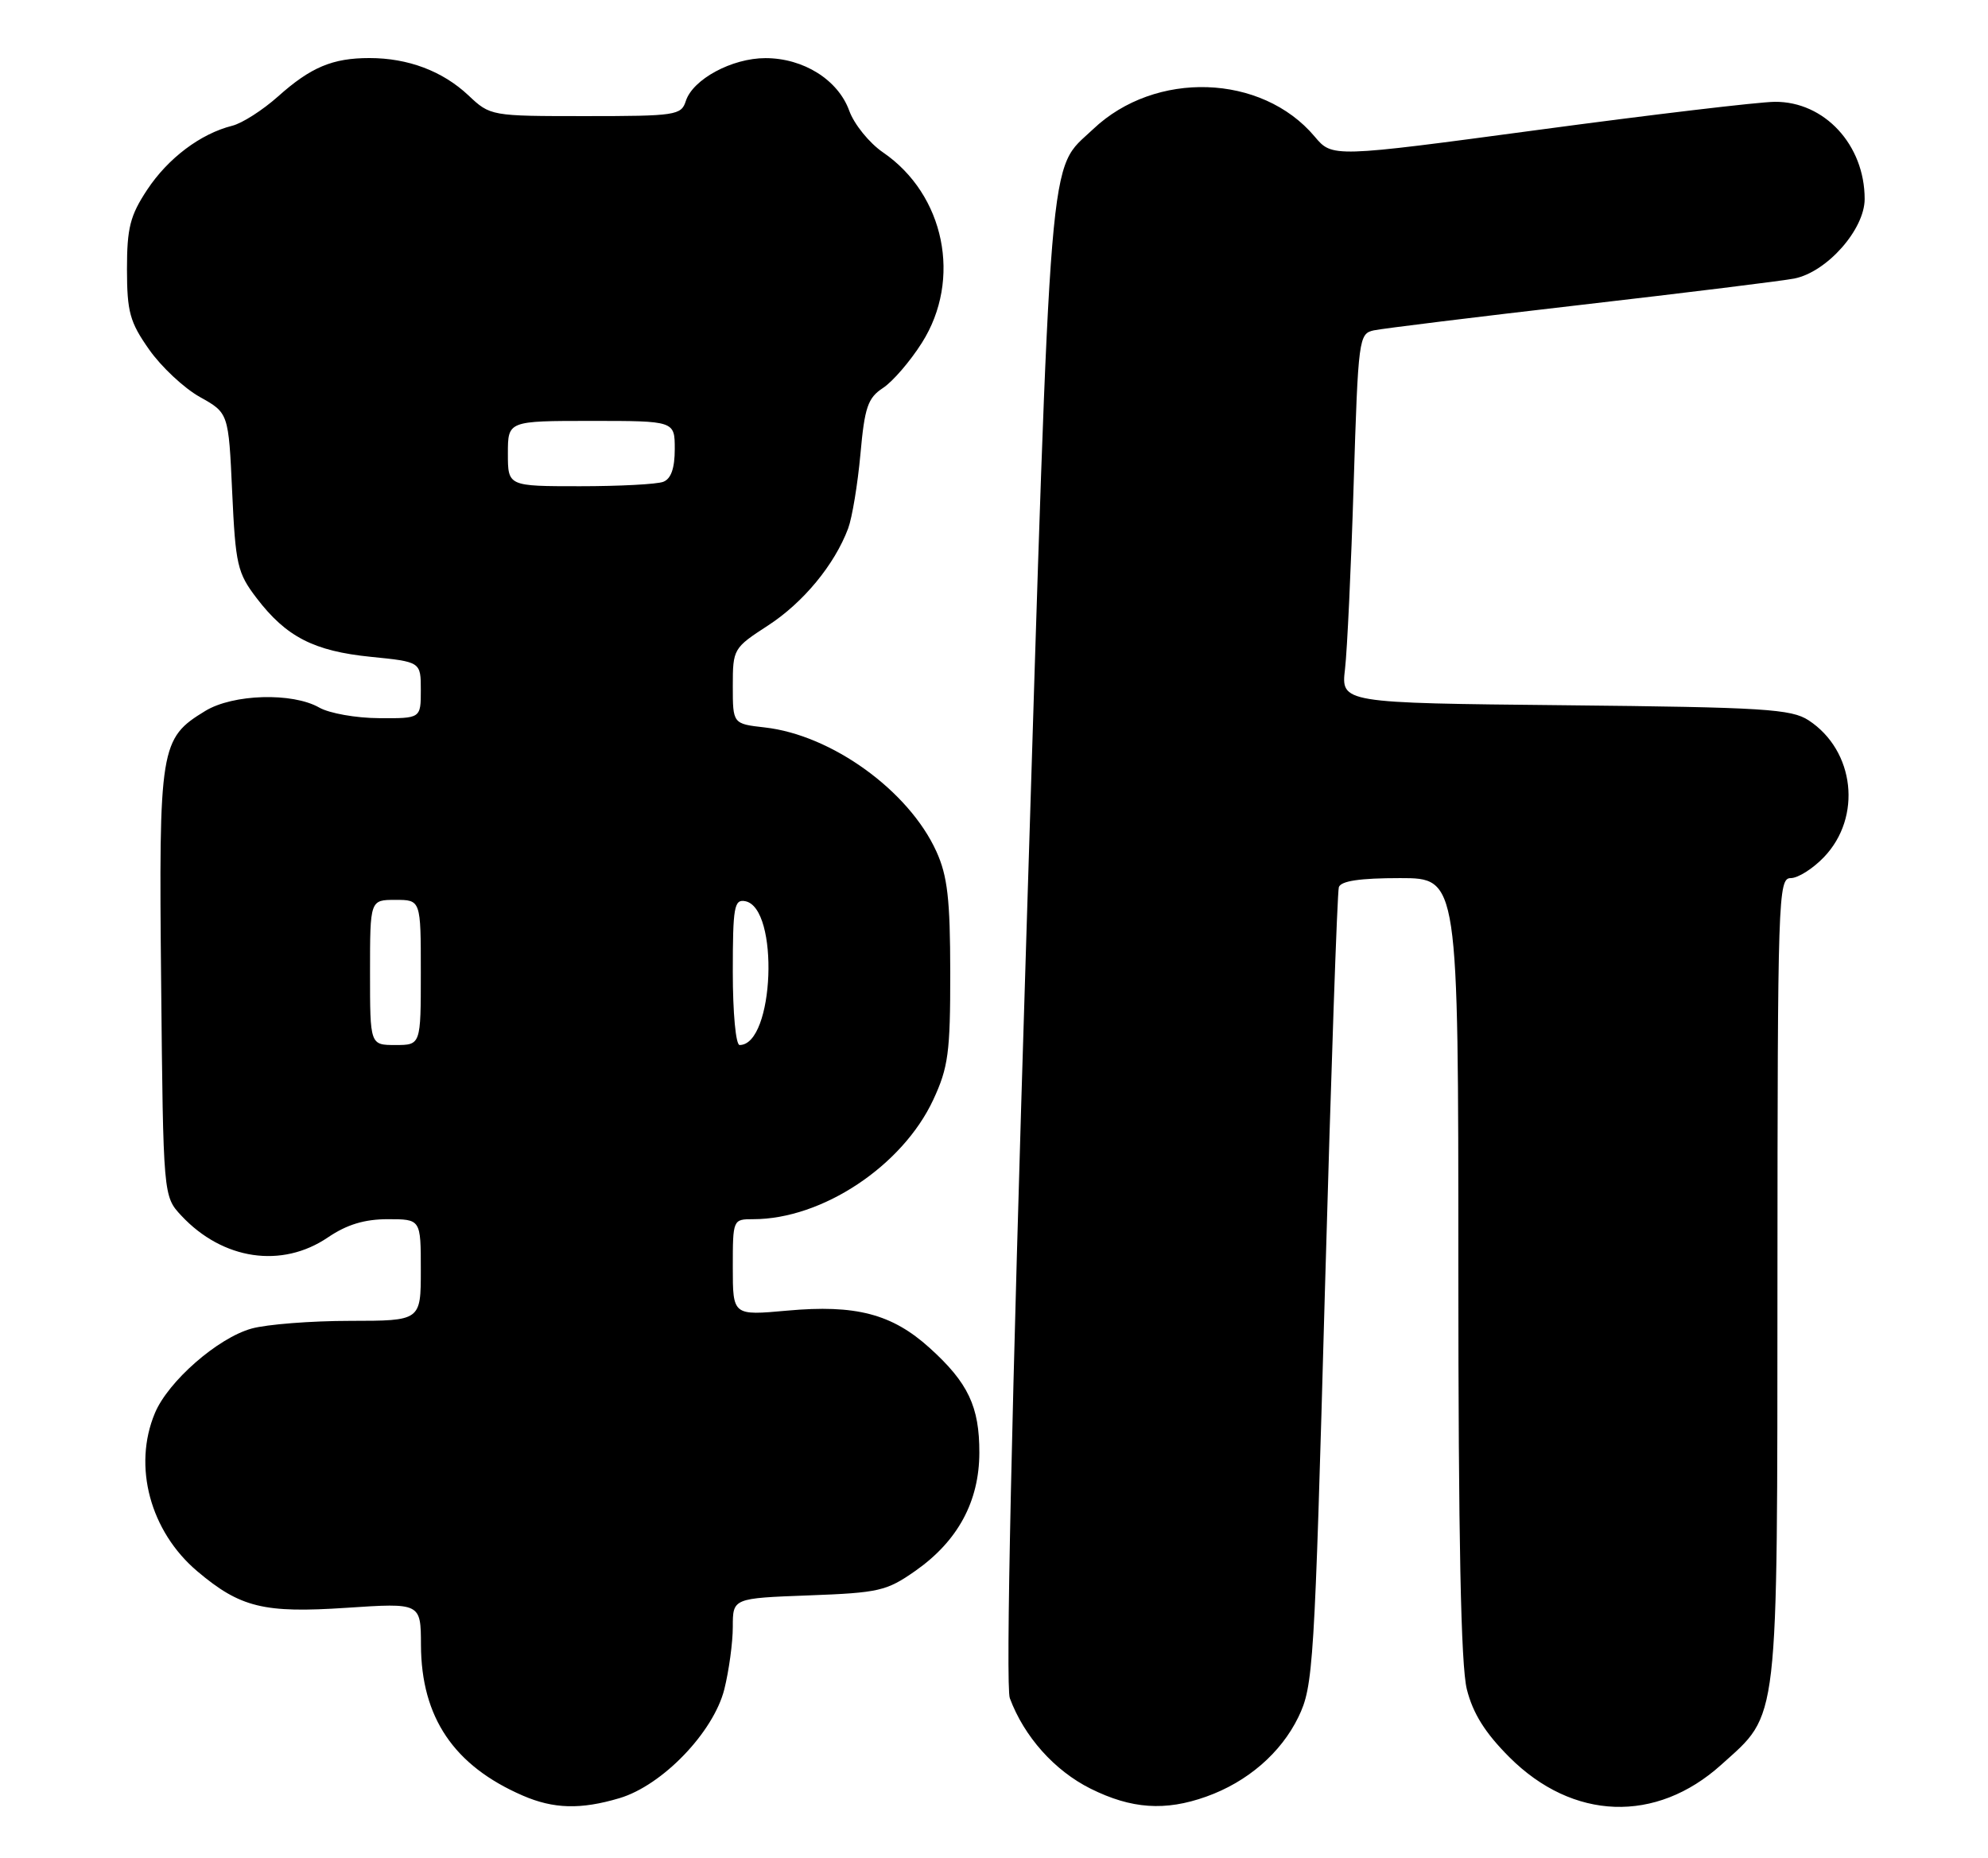 <?xml version="1.0" encoding="UTF-8" standalone="no"?>
<!DOCTYPE svg PUBLIC "-//W3C//DTD SVG 1.1//EN" "http://www.w3.org/Graphics/SVG/1.1/DTD/svg11.dtd" >
<svg xmlns="http://www.w3.org/2000/svg" xmlns:xlink="http://www.w3.org/1999/xlink" version="1.1" viewBox="0 0 274 256">
 <g >
 <path fill="currentColor"
d=" M 85.38 247.78 C 91.29 246.02 98.33 238.71 99.83 232.78 C 100.47 230.21 101.00 226.34 101.00 224.17 C 101.00 220.23 101.00 220.23 111.45 219.84 C 121.15 219.48 122.20 219.24 126.19 216.44 C 132.02 212.34 134.96 206.90 134.98 200.20 C 135.00 193.83 133.44 190.53 128.12 185.73 C 122.94 181.05 117.94 179.74 108.49 180.60 C 101.00 181.28 101.00 181.28 101.00 174.64 C 101.00 168.02 101.01 168.00 103.82 168.00 C 113.32 168.00 124.39 160.65 128.63 151.54 C 130.70 147.09 130.98 145.03 130.97 134.00 C 130.96 123.89 130.59 120.70 129.06 117.33 C 125.26 108.96 114.63 101.28 105.41 100.24 C 101.00 99.74 101.00 99.74 101.00 94.54 C 101.00 89.42 101.08 89.29 105.84 86.20 C 110.70 83.05 115.02 77.83 116.90 72.81 C 117.45 71.33 118.21 66.73 118.59 62.58 C 119.17 56.11 119.61 54.83 121.70 53.46 C 123.03 52.59 125.45 49.79 127.06 47.24 C 132.60 38.51 130.21 26.82 121.69 20.99 C 119.81 19.70 117.72 17.12 117.05 15.26 C 115.51 11.00 110.74 8.01 105.50 8.01 C 100.88 8.01 95.48 10.93 94.52 13.93 C 93.90 15.88 93.13 16.00 80.73 16.00 C 67.65 16.00 67.58 15.99 64.55 13.13 C 60.99 9.79 56.24 8.00 50.92 8.00 C 45.83 8.00 42.83 9.26 38.30 13.31 C 36.21 15.17 33.38 16.99 32.00 17.33 C 27.64 18.43 23.17 21.79 20.29 26.14 C 17.93 29.71 17.50 31.40 17.50 37.10 C 17.51 42.99 17.89 44.38 20.55 48.16 C 22.22 50.54 25.36 53.48 27.54 54.70 C 31.50 56.91 31.50 56.91 32.00 67.79 C 32.46 77.83 32.72 78.95 35.37 82.42 C 39.45 87.76 43.26 89.72 51.12 90.51 C 58.00 91.20 58.00 91.20 58.00 95.10 C 58.00 99.00 58.00 99.00 52.25 98.96 C 49.09 98.95 45.38 98.29 44.00 97.50 C 40.30 95.39 32.13 95.63 28.30 97.96 C 22.06 101.76 21.88 102.84 22.21 135.45 C 22.50 164.84 22.50 164.84 25.00 167.52 C 30.71 173.62 38.85 174.83 45.21 170.50 C 47.81 168.74 50.24 168.00 53.45 168.00 C 58.00 168.00 58.00 168.00 58.00 175.00 C 58.00 182.00 58.00 182.00 48.25 182.01 C 42.89 182.01 36.78 182.49 34.68 183.07 C 30.02 184.36 23.18 190.34 21.35 194.72 C 18.28 202.04 20.70 211.04 27.21 216.53 C 33.12 221.52 36.38 222.31 47.75 221.55 C 58.00 220.87 58.00 220.87 58.02 226.68 C 58.06 236.66 62.56 243.31 72.04 247.42 C 76.30 249.27 80.03 249.37 85.38 247.78 Z  M 166.25 247.57 C 171.93 245.55 176.55 241.55 178.95 236.61 C 181.01 232.35 181.17 229.76 182.61 177.83 C 183.45 147.95 184.31 122.94 184.53 122.25 C 184.81 121.39 187.43 121.00 192.97 121.00 C 201.00 121.00 201.00 121.00 201.00 174.56 C 201.00 212.26 201.35 229.50 202.17 232.78 C 203.01 236.11 204.69 238.79 208.04 242.14 C 216.78 250.87 228.24 251.28 237.23 243.18 C 245.25 235.95 244.95 238.52 244.98 176.25 C 245.00 123.58 245.08 121.00 246.81 121.00 C 247.81 121.00 249.87 119.70 251.39 118.11 C 256.67 112.60 255.64 103.43 249.28 99.26 C 246.89 97.70 243.17 97.46 215.71 97.18 C 184.83 96.87 184.83 96.87 185.38 92.18 C 185.68 89.61 186.22 78.16 186.57 66.74 C 187.20 46.59 187.28 45.97 189.36 45.52 C 190.54 45.27 203.43 43.68 218.00 42.00 C 232.57 40.32 245.76 38.69 247.31 38.38 C 251.81 37.48 257.00 31.61 257.00 27.42 C 257.00 19.97 251.46 13.98 244.62 14.03 C 242.35 14.05 227.70 15.79 212.07 17.89 C 183.63 21.71 183.63 21.71 181.19 18.81 C 173.91 10.16 159.22 9.67 150.66 17.80 C 144.42 23.73 144.94 17.53 141.46 129.00 C 139.41 194.61 138.59 232.40 139.18 234.00 C 141.15 239.30 145.34 243.99 150.31 246.47 C 155.94 249.27 160.59 249.59 166.25 247.57 Z  M 51.00 134.00 C 51.00 124.00 51.00 124.00 54.50 124.00 C 58.00 124.00 58.00 124.00 58.00 134.00 C 58.00 144.00 58.00 144.00 54.50 144.00 C 51.00 144.00 51.00 144.00 51.00 134.00 Z  M 101.00 133.93 C 101.00 124.97 101.19 123.89 102.71 124.18 C 107.45 125.09 106.72 144.00 101.94 144.00 C 101.41 144.00 101.00 139.57 101.00 133.93 Z  M 70.00 62.50 C 70.00 58.00 70.00 58.00 81.50 58.00 C 93.00 58.00 93.00 58.00 93.00 61.89 C 93.00 64.52 92.49 65.98 91.42 66.39 C 90.55 66.73 85.37 67.00 79.92 67.00 C 70.00 67.00 70.00 67.00 70.00 62.50 Z "/>
</g>
</svg>